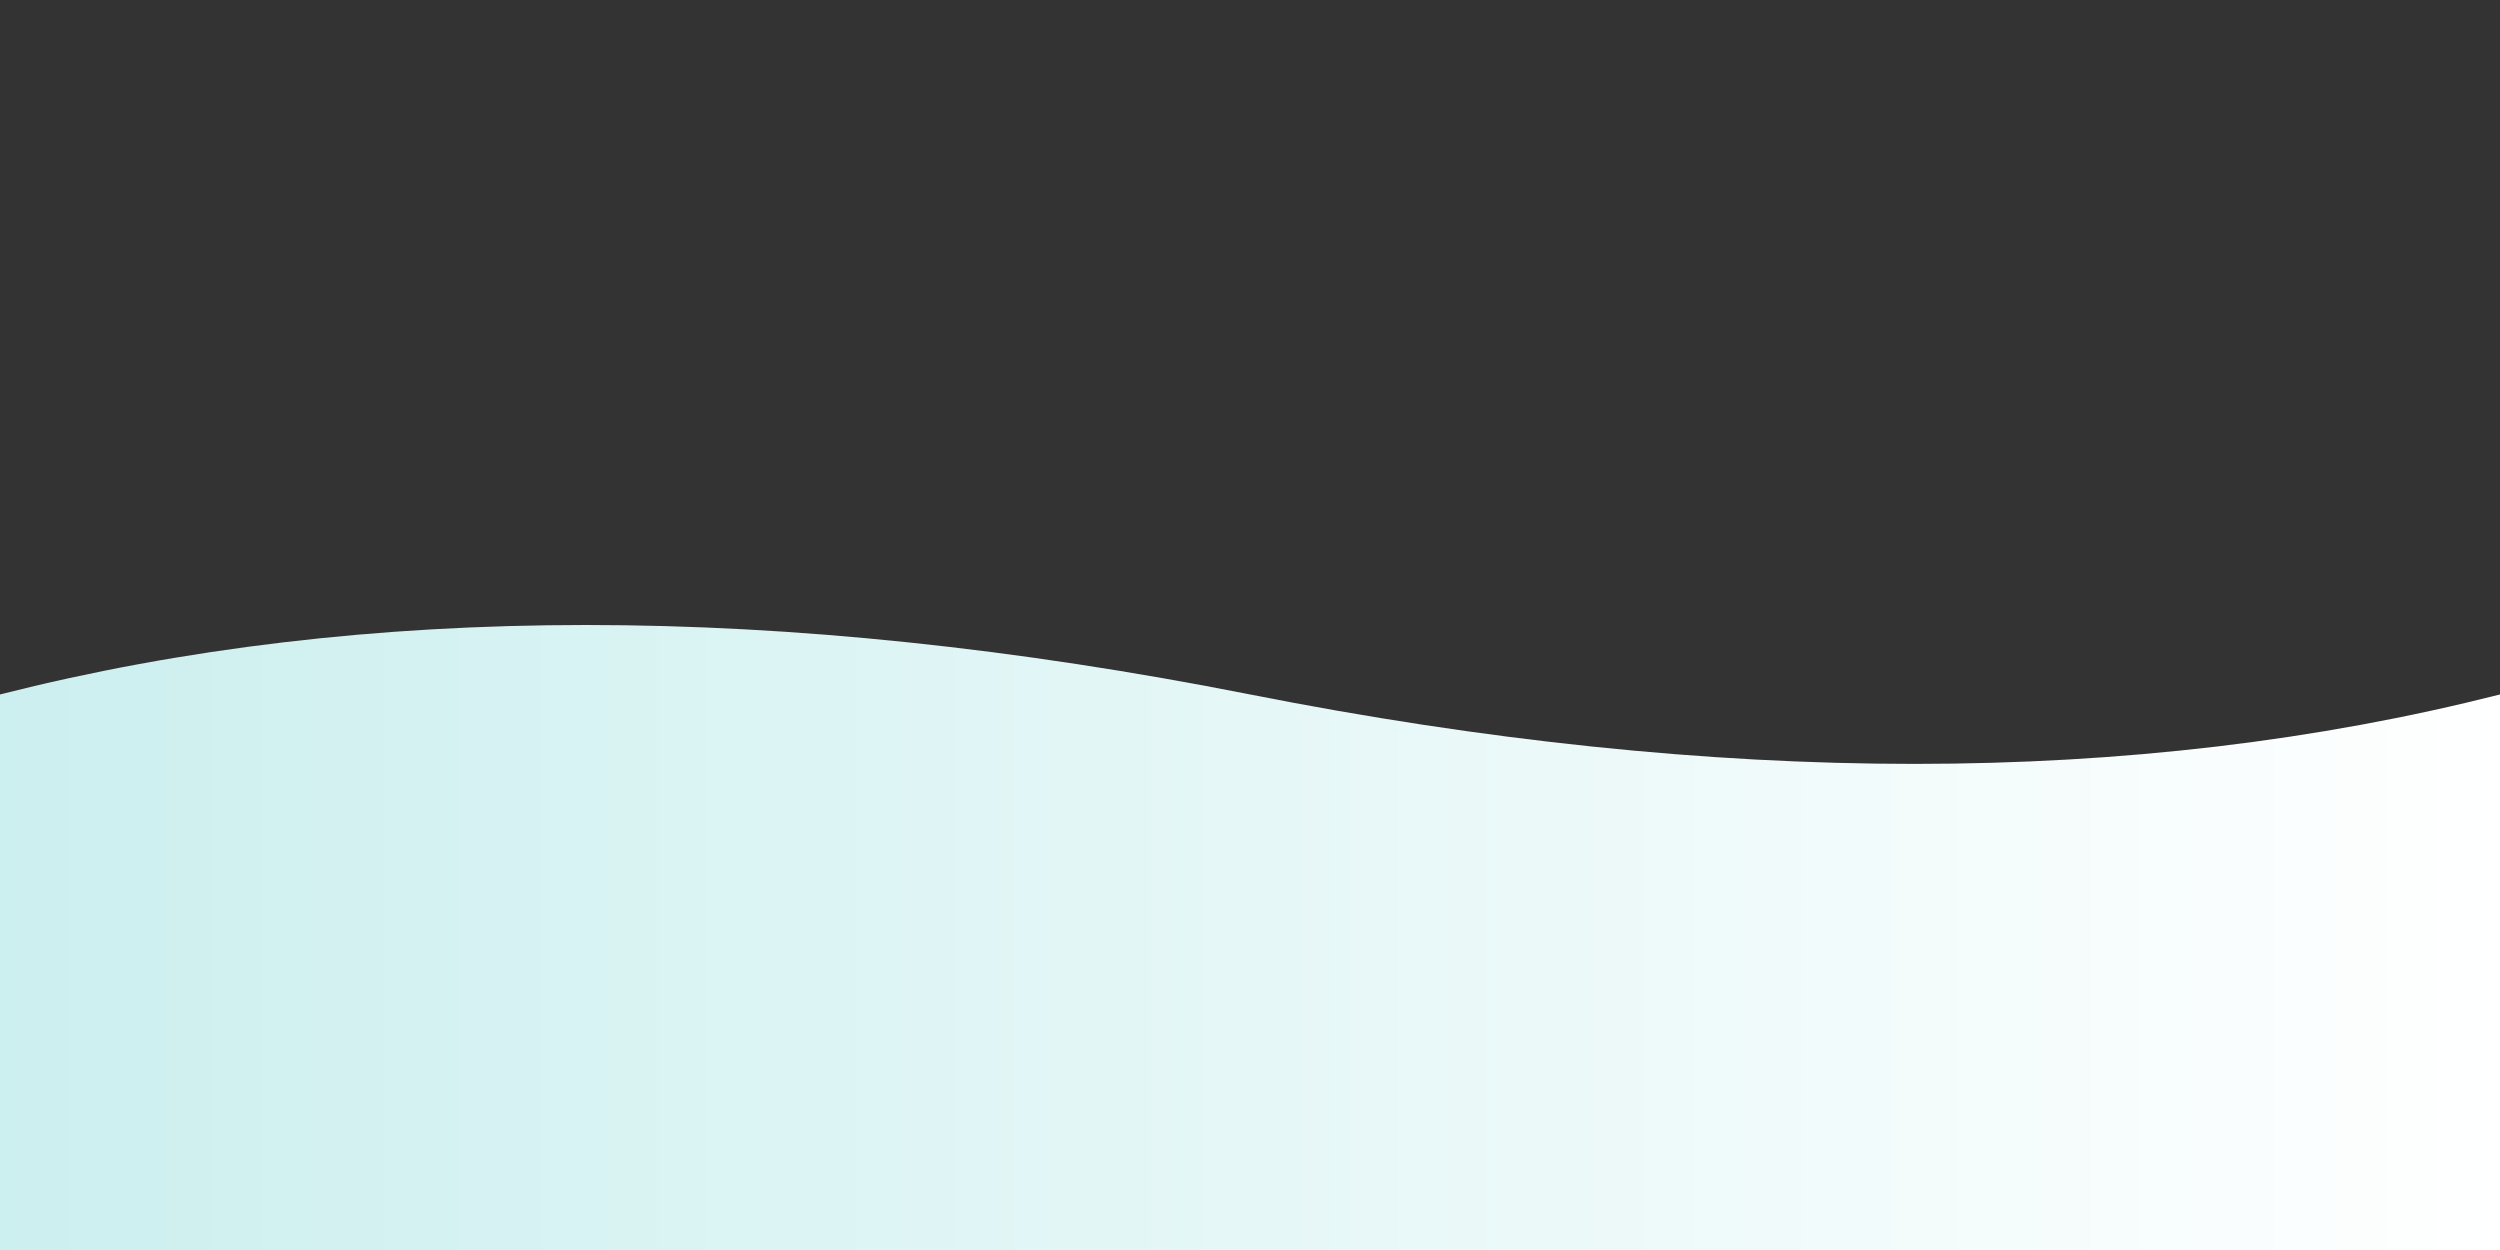 <?xml version="1.0" encoding="UTF-8"?>
<svg width="2800" height="1400" preserveAspectRatio="none" viewBox="0 0 160 90" xmlns="http://www.w3.org/2000/svg">
<rect x="0" y="0" width="160" height="90" fill="#333333" stroke="none"/>
<defs>
<linearGradient id="a">
<stop stop-color="#ccefef" offset="0"/>
<stop stop-color="#fff" offset="1"/>
</linearGradient>
</defs>
<path d="m0 50q35-10 80 0t80 0v60h-160v-40" fill="url(#a)"/>
</svg>